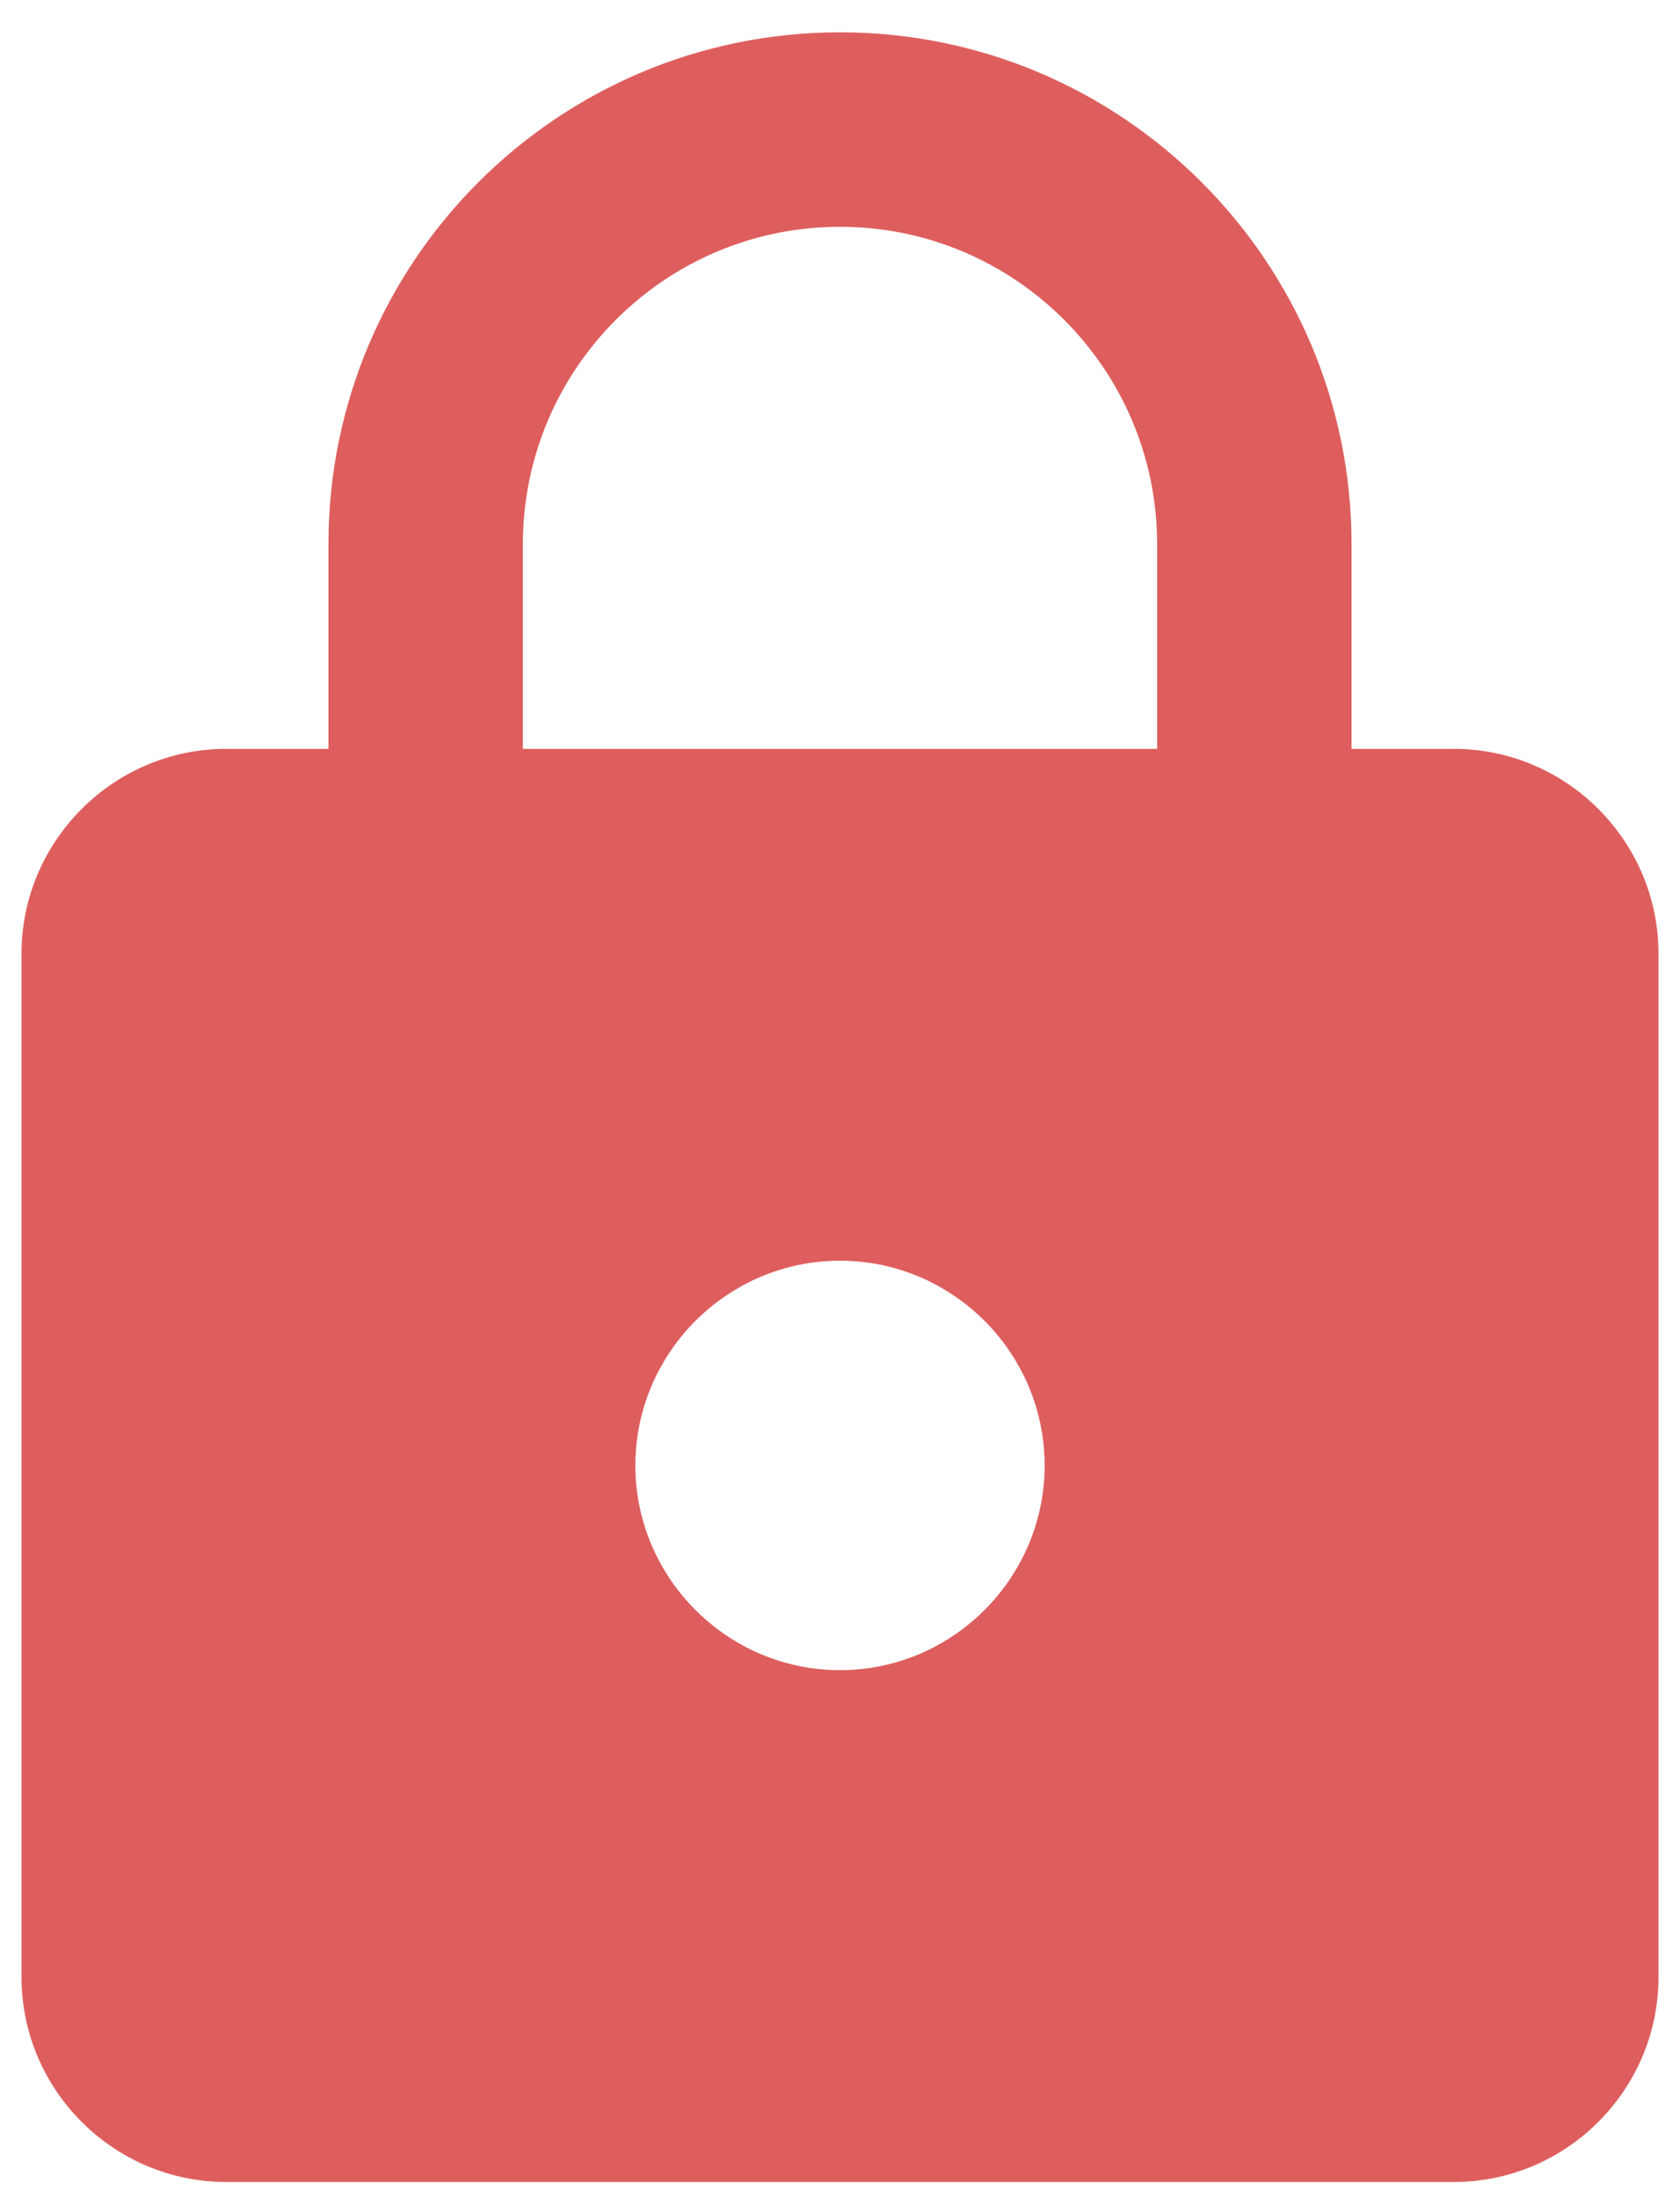 <svg width="26" height="34" viewBox="0 0 26 34" fill="none" xmlns="http://www.w3.org/2000/svg">
<path d="M22.5 11.583H20.917V8.417C20.917 4.047 17.37 0.5 13 0.5C8.63 0.5 5.083 4.047 5.083 8.417V11.583H3.5C1.758 11.583 0.333 13.008 0.333 14.75V30.583C0.333 32.325 1.758 33.75 3.5 33.75H22.5C24.242 33.75 25.667 32.325 25.667 30.583V14.75C25.667 13.008 24.242 11.583 22.5 11.583ZM13 25.833C11.258 25.833 9.833 24.408 9.833 22.667C9.833 20.925 11.258 19.5 13 19.5C14.742 19.5 16.167 20.925 16.167 22.667C16.167 24.408 14.742 25.833 13 25.833ZM17.908 11.583H8.092V8.417C8.092 5.709 10.292 3.508 13 3.508C15.707 3.508 17.908 5.709 17.908 8.417V11.583Z" fill="#D53636" fill-opacity="0.8"/>
</svg>
